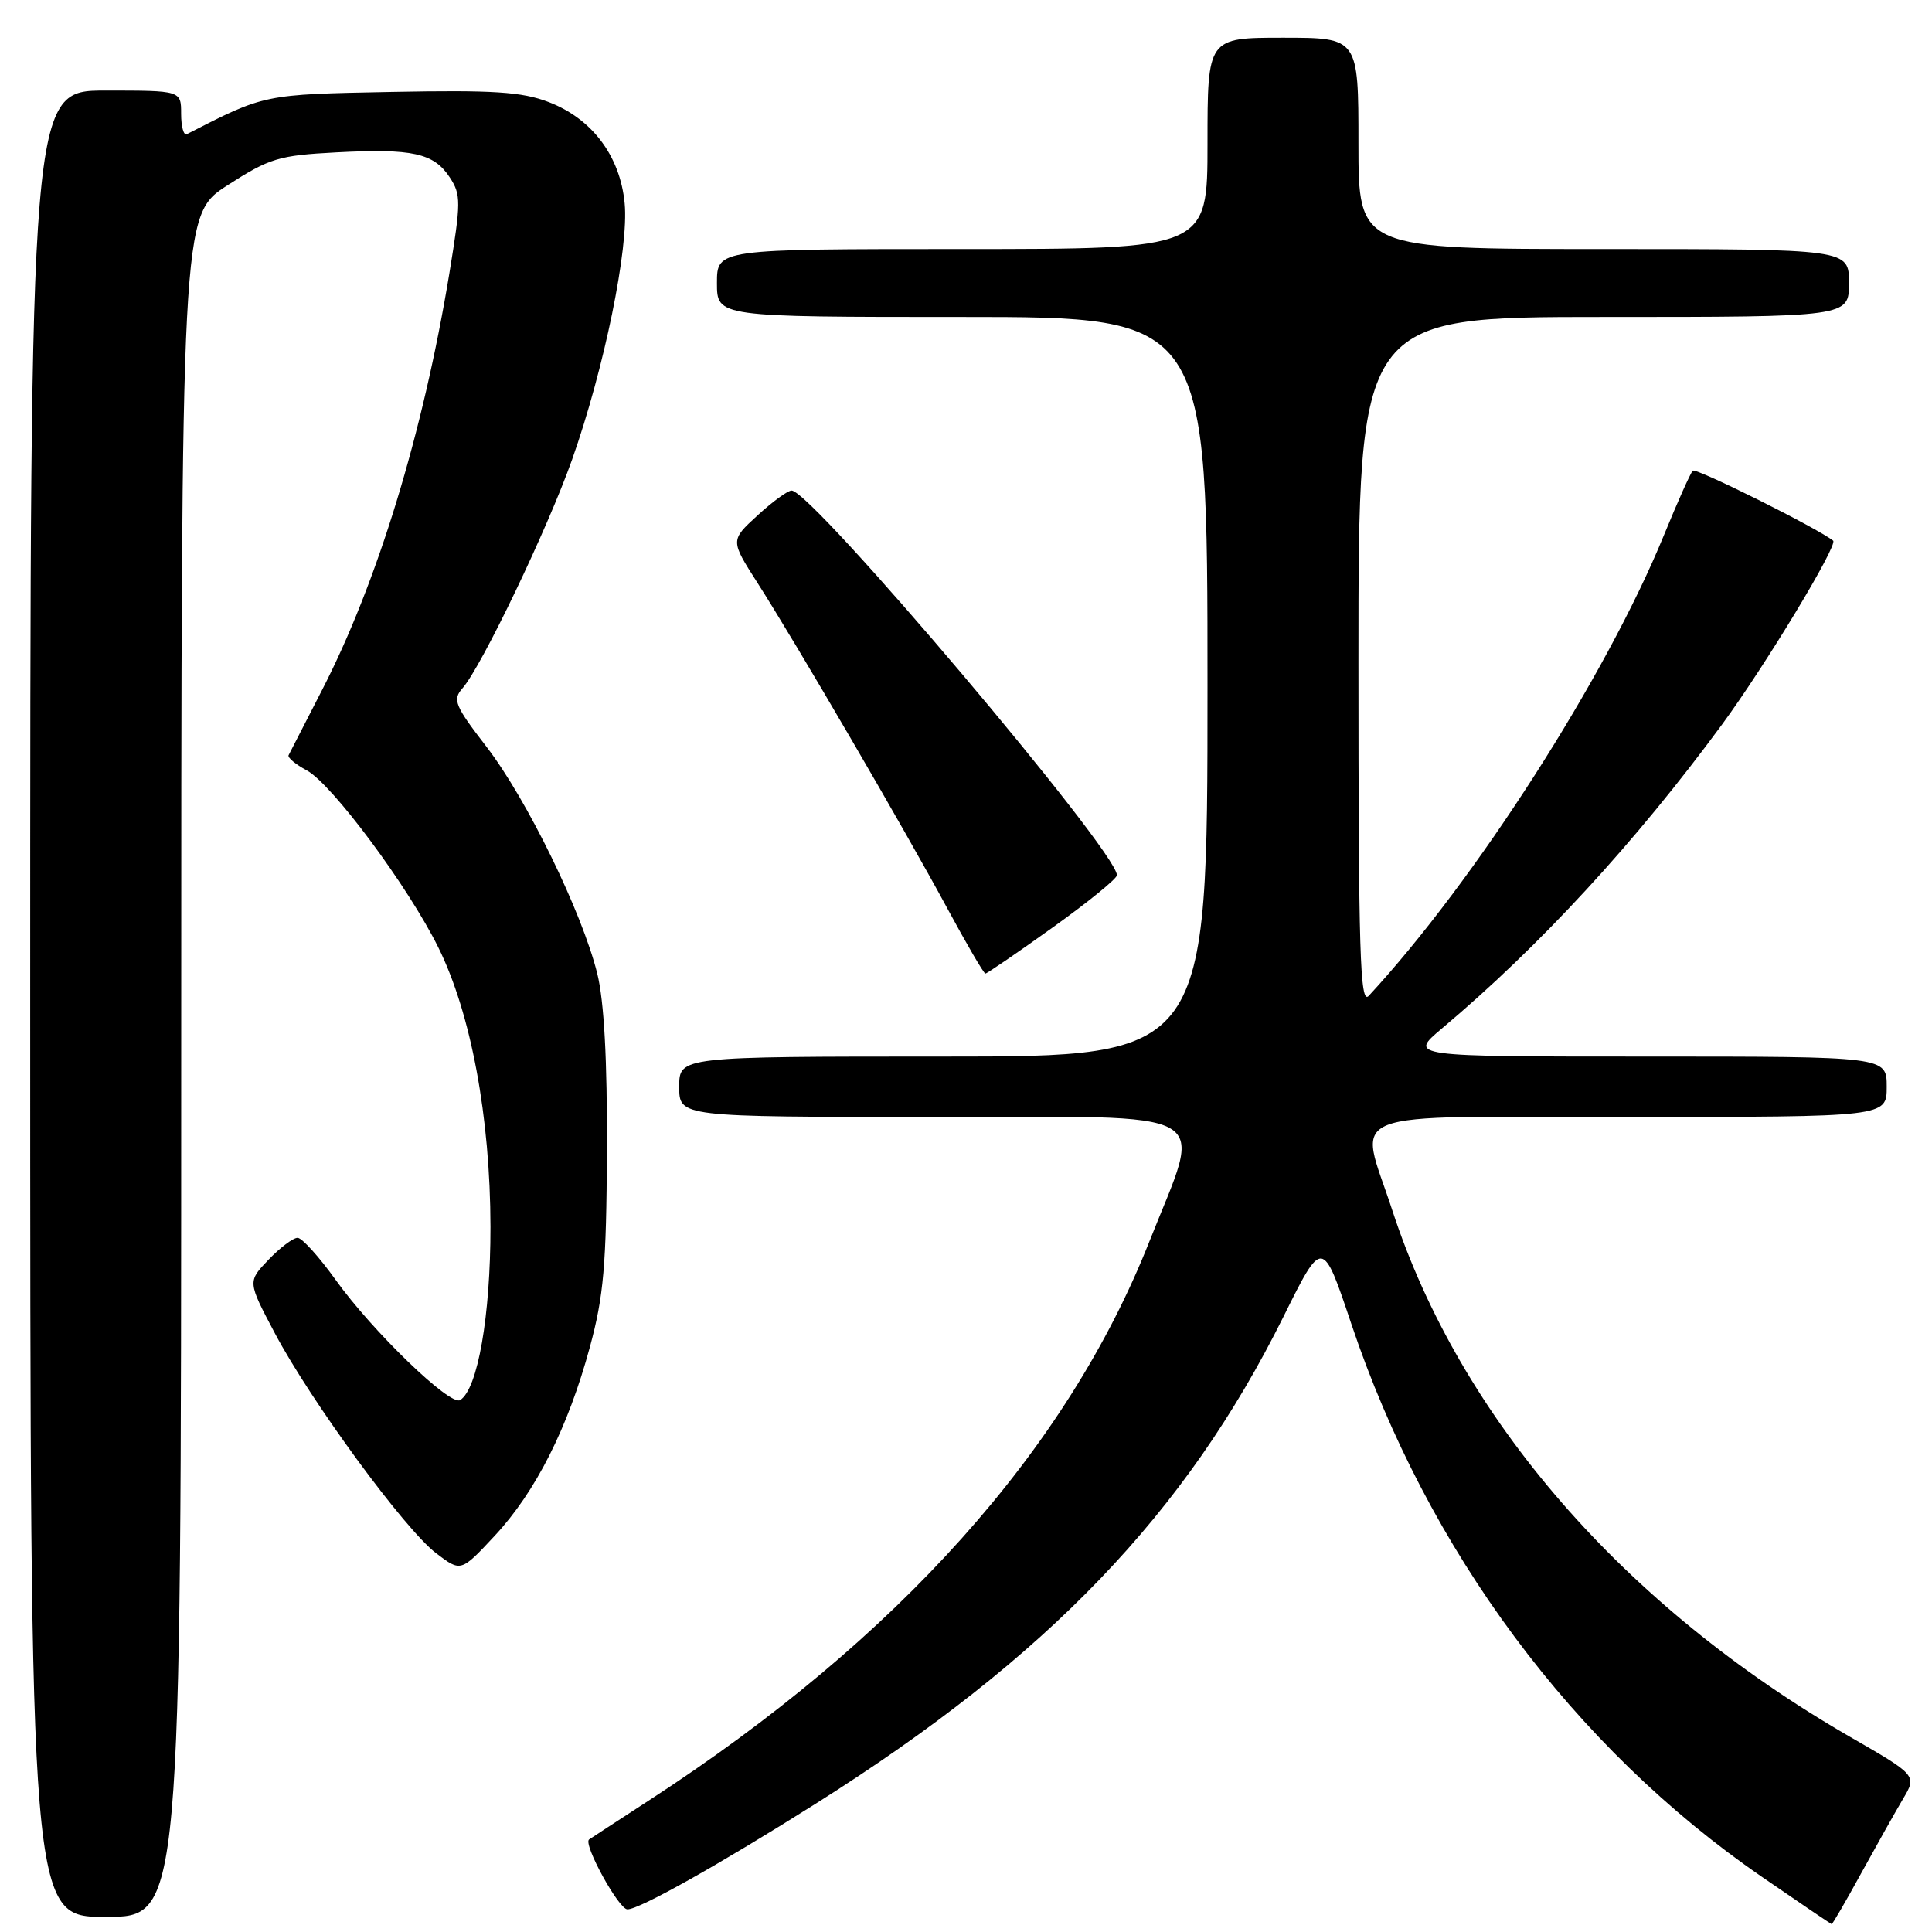 <?xml version="1.0" encoding="UTF-8" standalone="no"?>
<!DOCTYPE svg PUBLIC "-//W3C//DTD SVG 1.1//EN" "http://www.w3.org/Graphics/SVG/1.1/DTD/svg11.dtd" >
<svg xmlns="http://www.w3.org/2000/svg" xmlns:xlink="http://www.w3.org/1999/xlink" version="1.1" viewBox="0 0 256 256">
 <g >
 <path fill="currentColor"
d=" M 246.60 248.25 C 248.64 244.54 251.14 240.09 252.15 238.38 C 254.01 235.25 254.01 235.25 245.07 230.10 C 215.12 212.81 193.48 187.90 184.49 160.38 C 180.03 146.71 176.75 148.00 216.00 148.00 C 250.00 148.00 250.00 148.00 250.00 144.00 C 250.00 140.00 250.00 140.00 218.32 140.00 C 186.64 140.00 186.64 140.00 191.07 136.27 C 204.05 125.35 216.64 111.68 228.18 96.00 C 233.91 88.20 243.59 72.19 242.90 71.64 C 240.78 69.96 224.72 61.95 224.30 62.37 C 224.00 62.67 222.27 66.53 220.47 70.94 C 212.79 89.69 195.46 116.73 181.36 131.96 C 180.21 133.20 180.00 126.24 180.00 87.71 C 180.00 42.00 180.00 42.00 212.50 42.00 C 245.00 42.00 245.00 42.00 245.00 37.50 C 245.00 33.00 245.00 33.00 212.50 33.00 C 180.00 33.00 180.00 33.00 180.00 19.00 C 180.00 5.00 180.00 5.00 170.00 5.00 C 160.00 5.00 160.00 5.00 160.00 19.00 C 160.00 33.00 160.00 33.00 127.50 33.00 C 95.00 33.00 95.00 33.00 95.00 37.50 C 95.00 42.00 95.00 42.00 127.50 42.00 C 160.00 42.00 160.00 42.00 160.00 91.00 C 160.00 140.00 160.00 140.00 125.00 140.00 C 90.00 140.00 90.00 140.00 90.00 144.00 C 90.00 148.00 90.00 148.00 123.61 148.00 C 162.04 148.00 159.42 146.49 152.30 164.50 C 141.39 192.11 118.98 217.14 86.00 238.56 C 81.88 241.24 78.30 243.57 78.06 243.74 C 77.22 244.32 81.98 253.00 83.14 253.00 C 84.74 253.00 95.37 247.03 108.18 238.94 C 138.83 219.59 157.10 200.55 170.05 174.50 C 175.24 164.04 175.24 164.04 179.05 175.40 C 189.11 205.41 208.51 231.54 233.50 248.72 C 238.45 252.13 242.59 254.93 242.70 254.96 C 242.81 254.98 244.57 251.96 246.60 248.25 Z  M 24.01 141.25 C 24.02 28.50 24.02 28.50 30.13 24.56 C 35.72 20.96 36.93 20.59 44.56 20.19 C 54.67 19.66 57.48 20.28 59.60 23.51 C 61.10 25.80 61.09 26.77 59.54 36.24 C 56.05 57.43 49.99 77.24 42.64 91.50 C 40.37 95.90 38.39 99.76 38.24 100.07 C 38.08 100.38 39.16 101.28 40.63 102.07 C 43.97 103.85 54.09 117.47 58.08 125.54 C 62.41 134.28 64.97 148.04 64.99 162.57 C 65.00 174.36 63.30 184.08 60.97 185.52 C 59.64 186.34 49.35 176.40 44.46 169.57 C 42.28 166.53 40.02 164.03 39.44 164.02 C 38.85 164.01 37.12 165.31 35.59 166.91 C 32.80 169.82 32.80 169.82 36.42 176.66 C 41.18 185.65 53.63 202.65 57.79 205.81 C 61.07 208.31 61.07 208.31 65.55 203.50 C 70.98 197.67 75.26 189.19 78.16 178.50 C 79.99 171.75 80.35 167.68 80.42 152.50 C 80.47 140.41 80.05 132.69 79.14 129.00 C 77.13 120.90 69.81 105.90 64.47 98.96 C 60.24 93.47 59.94 92.72 61.29 91.19 C 63.80 88.34 72.59 70.00 75.81 60.88 C 80.06 48.85 83.34 32.85 82.77 26.94 C 82.17 20.66 78.45 15.72 72.69 13.52 C 69.14 12.16 65.37 11.92 51.92 12.18 C 34.89 12.51 35.13 12.46 24.75 17.78 C 24.34 17.99 24.00 16.78 24.00 15.08 C 24.00 12.00 24.00 12.00 14.00 12.00 C 4.00 12.00 4.00 12.00 4.00 133.00 C 4.00 254.00 4.00 254.00 14.00 254.00 C 24.00 254.00 24.00 254.00 24.01 141.25 Z  M 139.48 122.90 C 144.16 119.55 148.00 116.43 148.00 115.97 C 148.00 112.77 107.59 65.00 104.89 65.00 C 104.38 65.00 102.35 66.48 100.37 68.30 C 96.77 71.60 96.77 71.60 100.37 77.23 C 105.47 85.20 119.86 109.88 125.46 120.25 C 128.06 125.06 130.35 129.00 130.57 129.00 C 130.78 129.00 134.79 126.26 139.48 122.90 Z "/>
</g>
</svg>